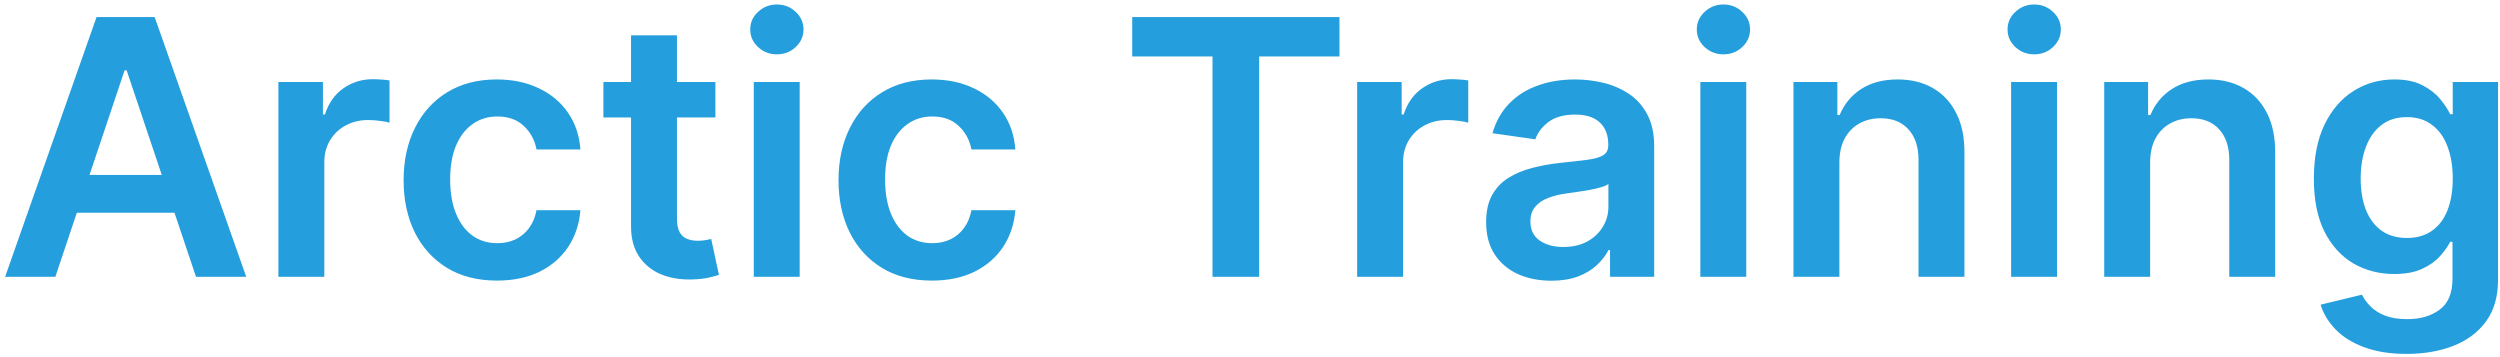 <svg width="280" height="40" viewBox="0 0 280 40" fill="none" xmlns="http://www.w3.org/2000/svg">
<path d="M6.199 31H0.574L10.815 1.909H17.321L27.577 31H21.952L14.182 7.875H13.954L6.199 31ZM6.384 19.594H21.724V23.827H6.384V19.594ZM31.181 31V9.182H36.167V12.818H36.394C36.792 11.559 37.474 10.588 38.44 9.906C39.415 9.215 40.528 8.869 41.778 8.869C42.062 8.869 42.379 8.884 42.729 8.912C43.089 8.931 43.388 8.964 43.624 9.011V13.742C43.407 13.666 43.061 13.599 42.587 13.543C42.123 13.476 41.673 13.443 41.238 13.443C40.3 13.443 39.458 13.647 38.709 14.054C37.971 14.452 37.389 15.006 36.962 15.716C36.536 16.426 36.323 17.245 36.323 18.173V31H31.181ZM55.659 31.426C53.481 31.426 51.611 30.948 50.048 29.991C48.495 29.035 47.297 27.714 46.455 26.028C45.621 24.333 45.205 22.383 45.205 20.176C45.205 17.96 45.631 16.005 46.483 14.31C47.335 12.605 48.538 11.279 50.091 10.332C51.653 9.376 53.5 8.898 55.631 8.898C57.401 8.898 58.969 9.224 60.332 9.878C61.706 10.522 62.799 11.436 63.614 12.619C64.428 13.794 64.892 15.167 65.006 16.739H60.091C59.892 15.688 59.419 14.812 58.67 14.111C57.932 13.401 56.942 13.046 55.702 13.046C54.651 13.046 53.727 13.329 52.932 13.898C52.136 14.456 51.516 15.261 51.071 16.312C50.635 17.364 50.418 18.623 50.418 20.091C50.418 21.578 50.635 22.856 51.071 23.926C51.507 24.987 52.117 25.806 52.903 26.384C53.699 26.952 54.632 27.236 55.702 27.236C56.459 27.236 57.136 27.094 57.733 26.81C58.339 26.516 58.846 26.095 59.253 25.546C59.66 24.996 59.939 24.329 60.091 23.543H65.006C64.883 25.086 64.428 26.454 63.642 27.648C62.856 28.831 61.786 29.759 60.432 30.432C59.078 31.095 57.487 31.426 55.659 31.426ZM80.123 9.182V13.159H67.58V9.182H80.123ZM70.677 3.955H75.819V24.438C75.819 25.129 75.923 25.659 76.131 26.028C76.349 26.388 76.633 26.634 76.984 26.767C77.334 26.9 77.722 26.966 78.148 26.966C78.47 26.966 78.764 26.942 79.029 26.895C79.304 26.848 79.512 26.805 79.654 26.767L80.521 30.787C80.246 30.882 79.853 30.986 79.342 31.099C78.84 31.213 78.224 31.279 77.495 31.298C76.207 31.336 75.047 31.142 74.015 30.716C72.983 30.28 72.164 29.608 71.558 28.699C70.961 27.79 70.667 26.653 70.677 25.29V3.955ZM84.423 31V9.182H89.565V31H84.423ZM87.008 6.085C86.194 6.085 85.493 5.815 84.906 5.276C84.319 4.726 84.026 4.068 84.026 3.301C84.026 2.525 84.319 1.866 84.906 1.327C85.493 0.777 86.194 0.503 87.008 0.503C87.832 0.503 88.533 0.777 89.111 1.327C89.698 1.866 89.992 2.525 89.992 3.301C89.992 4.068 89.698 4.726 89.111 5.276C88.533 5.815 87.832 6.085 87.008 6.085ZM104.37 31.426C102.192 31.426 100.322 30.948 98.759 29.991C97.206 29.035 96.008 27.714 95.165 26.028C94.332 24.333 93.915 22.383 93.915 20.176C93.915 17.96 94.342 16.005 95.194 14.31C96.046 12.605 97.249 11.279 98.802 10.332C100.364 9.376 102.211 8.898 104.342 8.898C106.112 8.898 107.68 9.224 109.043 9.878C110.416 10.522 111.51 11.436 112.325 12.619C113.139 13.794 113.603 15.167 113.717 16.739H108.802C108.603 15.688 108.129 14.812 107.381 14.111C106.643 13.401 105.653 13.046 104.413 13.046C103.362 13.046 102.438 13.329 101.643 13.898C100.847 14.456 100.227 15.261 99.782 16.312C99.346 17.364 99.129 18.623 99.129 20.091C99.129 21.578 99.346 22.856 99.782 23.926C100.218 24.987 100.828 25.806 101.614 26.384C102.41 26.952 103.343 27.236 104.413 27.236C105.17 27.236 105.847 27.094 106.444 26.81C107.05 26.516 107.557 26.095 107.964 25.546C108.371 24.996 108.65 24.329 108.802 23.543H113.717C113.594 25.086 113.139 26.454 112.353 27.648C111.567 28.831 110.497 29.759 109.143 30.432C107.789 31.095 106.198 31.426 104.37 31.426ZM126.81 6.327V1.909H150.02V6.327H141.028V31H135.801V6.327H126.81ZM152.001 31V9.182H156.987V12.818H157.214C157.612 11.559 158.294 10.588 159.26 9.906C160.235 9.215 161.348 8.869 162.598 8.869C162.882 8.869 163.199 8.884 163.55 8.912C163.91 8.931 164.208 8.964 164.445 9.011V13.742C164.227 13.666 163.881 13.599 163.408 13.543C162.944 13.476 162.494 13.443 162.058 13.443C161.121 13.443 160.278 13.647 159.53 14.054C158.791 14.452 158.209 15.006 157.783 15.716C157.357 16.426 157.143 17.245 157.143 18.173V31H152.001ZM173.749 31.44C172.366 31.44 171.121 31.194 170.013 30.702C168.914 30.2 168.043 29.461 167.399 28.486C166.765 27.51 166.447 26.308 166.447 24.878C166.447 23.647 166.675 22.629 167.129 21.824C167.584 21.019 168.204 20.375 168.99 19.892C169.776 19.409 170.661 19.044 171.646 18.798C172.641 18.543 173.668 18.358 174.729 18.244C176.007 18.112 177.044 17.993 177.839 17.889C178.635 17.776 179.213 17.605 179.572 17.378C179.942 17.141 180.126 16.776 180.126 16.284V16.199C180.126 15.129 179.809 14.3 179.175 13.713C178.54 13.126 177.626 12.832 176.433 12.832C175.174 12.832 174.175 13.107 173.436 13.656C172.707 14.206 172.214 14.854 171.959 15.602L167.158 14.921C167.536 13.595 168.161 12.487 169.033 11.597C169.904 10.697 170.969 10.025 172.229 9.58C173.488 9.125 174.88 8.898 176.405 8.898C177.456 8.898 178.502 9.021 179.544 9.267C180.586 9.513 181.537 9.92 182.399 10.489C183.261 11.047 183.952 11.81 184.473 12.776C185.003 13.742 185.268 14.949 185.268 16.398V31H180.325V28.003H180.155C179.842 28.609 179.402 29.177 178.834 29.707C178.275 30.228 177.57 30.65 176.717 30.972C175.875 31.284 174.885 31.44 173.749 31.44ZM175.084 27.662C176.116 27.662 177.011 27.458 177.768 27.051C178.526 26.634 179.108 26.085 179.516 25.403C179.932 24.722 180.141 23.978 180.141 23.173V20.602C179.98 20.735 179.705 20.858 179.317 20.972C178.938 21.085 178.512 21.185 178.038 21.27C177.565 21.355 177.096 21.431 176.632 21.497C176.168 21.563 175.766 21.62 175.425 21.668C174.658 21.772 173.971 21.942 173.365 22.179C172.759 22.416 172.281 22.747 171.93 23.173C171.58 23.59 171.405 24.13 171.405 24.793C171.405 25.74 171.75 26.454 172.442 26.938C173.133 27.421 174.014 27.662 175.084 27.662ZM190.439 31V9.182H195.581V31H190.439ZM193.024 6.085C192.21 6.085 191.509 5.815 190.922 5.276C190.335 4.726 190.041 4.068 190.041 3.301C190.041 2.525 190.335 1.866 190.922 1.327C191.509 0.777 192.21 0.503 193.024 0.503C193.848 0.503 194.549 0.777 195.126 1.327C195.714 1.866 196.007 2.525 196.007 3.301C196.007 4.068 195.714 4.726 195.126 5.276C194.549 5.815 193.848 6.085 193.024 6.085ZM206.011 18.216V31H200.869V9.182H205.783V12.889H206.039C206.541 11.668 207.341 10.697 208.44 9.977C209.548 9.258 210.916 8.898 212.545 8.898C214.05 8.898 215.362 9.22 216.479 9.864C217.606 10.508 218.478 11.44 219.093 12.662C219.718 13.883 220.026 15.366 220.016 17.108V31H214.874V17.903C214.874 16.445 214.496 15.304 213.738 14.48C212.99 13.656 211.953 13.244 210.627 13.244C209.728 13.244 208.927 13.443 208.227 13.841C207.535 14.229 206.991 14.793 206.593 15.531C206.205 16.27 206.011 17.165 206.011 18.216ZM225.244 31V9.182H230.386V31H225.244ZM227.829 6.085C227.014 6.085 226.314 5.815 225.727 5.276C225.139 4.726 224.846 4.068 224.846 3.301C224.846 2.525 225.139 1.866 225.727 1.327C226.314 0.777 227.014 0.503 227.829 0.503C228.653 0.503 229.353 0.777 229.931 1.327C230.518 1.866 230.812 2.525 230.812 3.301C230.812 4.068 230.518 4.726 229.931 5.276C229.353 5.815 228.653 6.085 227.829 6.085ZM240.815 18.216V31H235.673V9.182H240.588V12.889H240.844C241.346 11.668 242.146 10.697 243.244 9.977C244.352 9.258 245.721 8.898 247.349 8.898C248.855 8.898 250.167 9.22 251.284 9.864C252.411 10.508 253.282 11.44 253.898 12.662C254.523 13.883 254.83 15.366 254.821 17.108V31H249.679V17.903C249.679 16.445 249.3 15.304 248.543 14.48C247.795 13.656 246.758 13.244 245.432 13.244C244.532 13.244 243.732 13.443 243.031 13.841C242.34 14.229 241.795 14.793 241.398 15.531C241.009 16.27 240.815 17.165 240.815 18.216ZM269.537 39.636C267.69 39.636 266.104 39.385 264.778 38.883C263.453 38.391 262.387 37.728 261.582 36.895C260.777 36.062 260.219 35.138 259.906 34.125L264.537 33.003C264.745 33.429 265.048 33.85 265.446 34.267C265.844 34.693 266.379 35.044 267.051 35.318C267.733 35.602 268.59 35.744 269.622 35.744C271.08 35.744 272.288 35.389 273.244 34.679C274.201 33.978 274.679 32.823 274.679 31.213V27.079H274.423C274.158 27.61 273.77 28.154 273.259 28.713C272.757 29.272 272.089 29.741 271.256 30.119C270.432 30.498 269.395 30.688 268.145 30.688C266.469 30.688 264.949 30.294 263.585 29.509C262.231 28.713 261.152 27.529 260.347 25.957C259.551 24.376 259.153 22.397 259.153 20.02C259.153 17.624 259.551 15.602 260.347 13.954C261.152 12.297 262.236 11.043 263.599 10.19C264.963 9.329 266.483 8.898 268.159 8.898C269.438 8.898 270.489 9.116 271.312 9.551C272.146 9.977 272.809 10.493 273.301 11.099C273.794 11.696 274.168 12.259 274.423 12.79H274.707V9.182H279.778V31.355C279.778 33.221 279.333 34.764 278.443 35.986C277.553 37.207 276.336 38.121 274.793 38.727C273.249 39.333 271.497 39.636 269.537 39.636ZM269.58 26.653C270.669 26.653 271.597 26.388 272.364 25.858C273.131 25.328 273.713 24.565 274.111 23.571C274.509 22.577 274.707 21.384 274.707 19.991C274.707 18.618 274.509 17.416 274.111 16.384C273.723 15.351 273.145 14.551 272.378 13.983C271.62 13.405 270.688 13.117 269.58 13.117C268.434 13.117 267.477 13.415 266.71 14.011C265.943 14.608 265.366 15.427 264.977 16.469C264.589 17.501 264.395 18.675 264.395 19.991C264.395 21.327 264.589 22.496 264.977 23.5C265.375 24.494 265.957 25.271 266.724 25.829C267.501 26.379 268.453 26.653 269.58 26.653Z" fill="#249EDC"/>
</svg>
